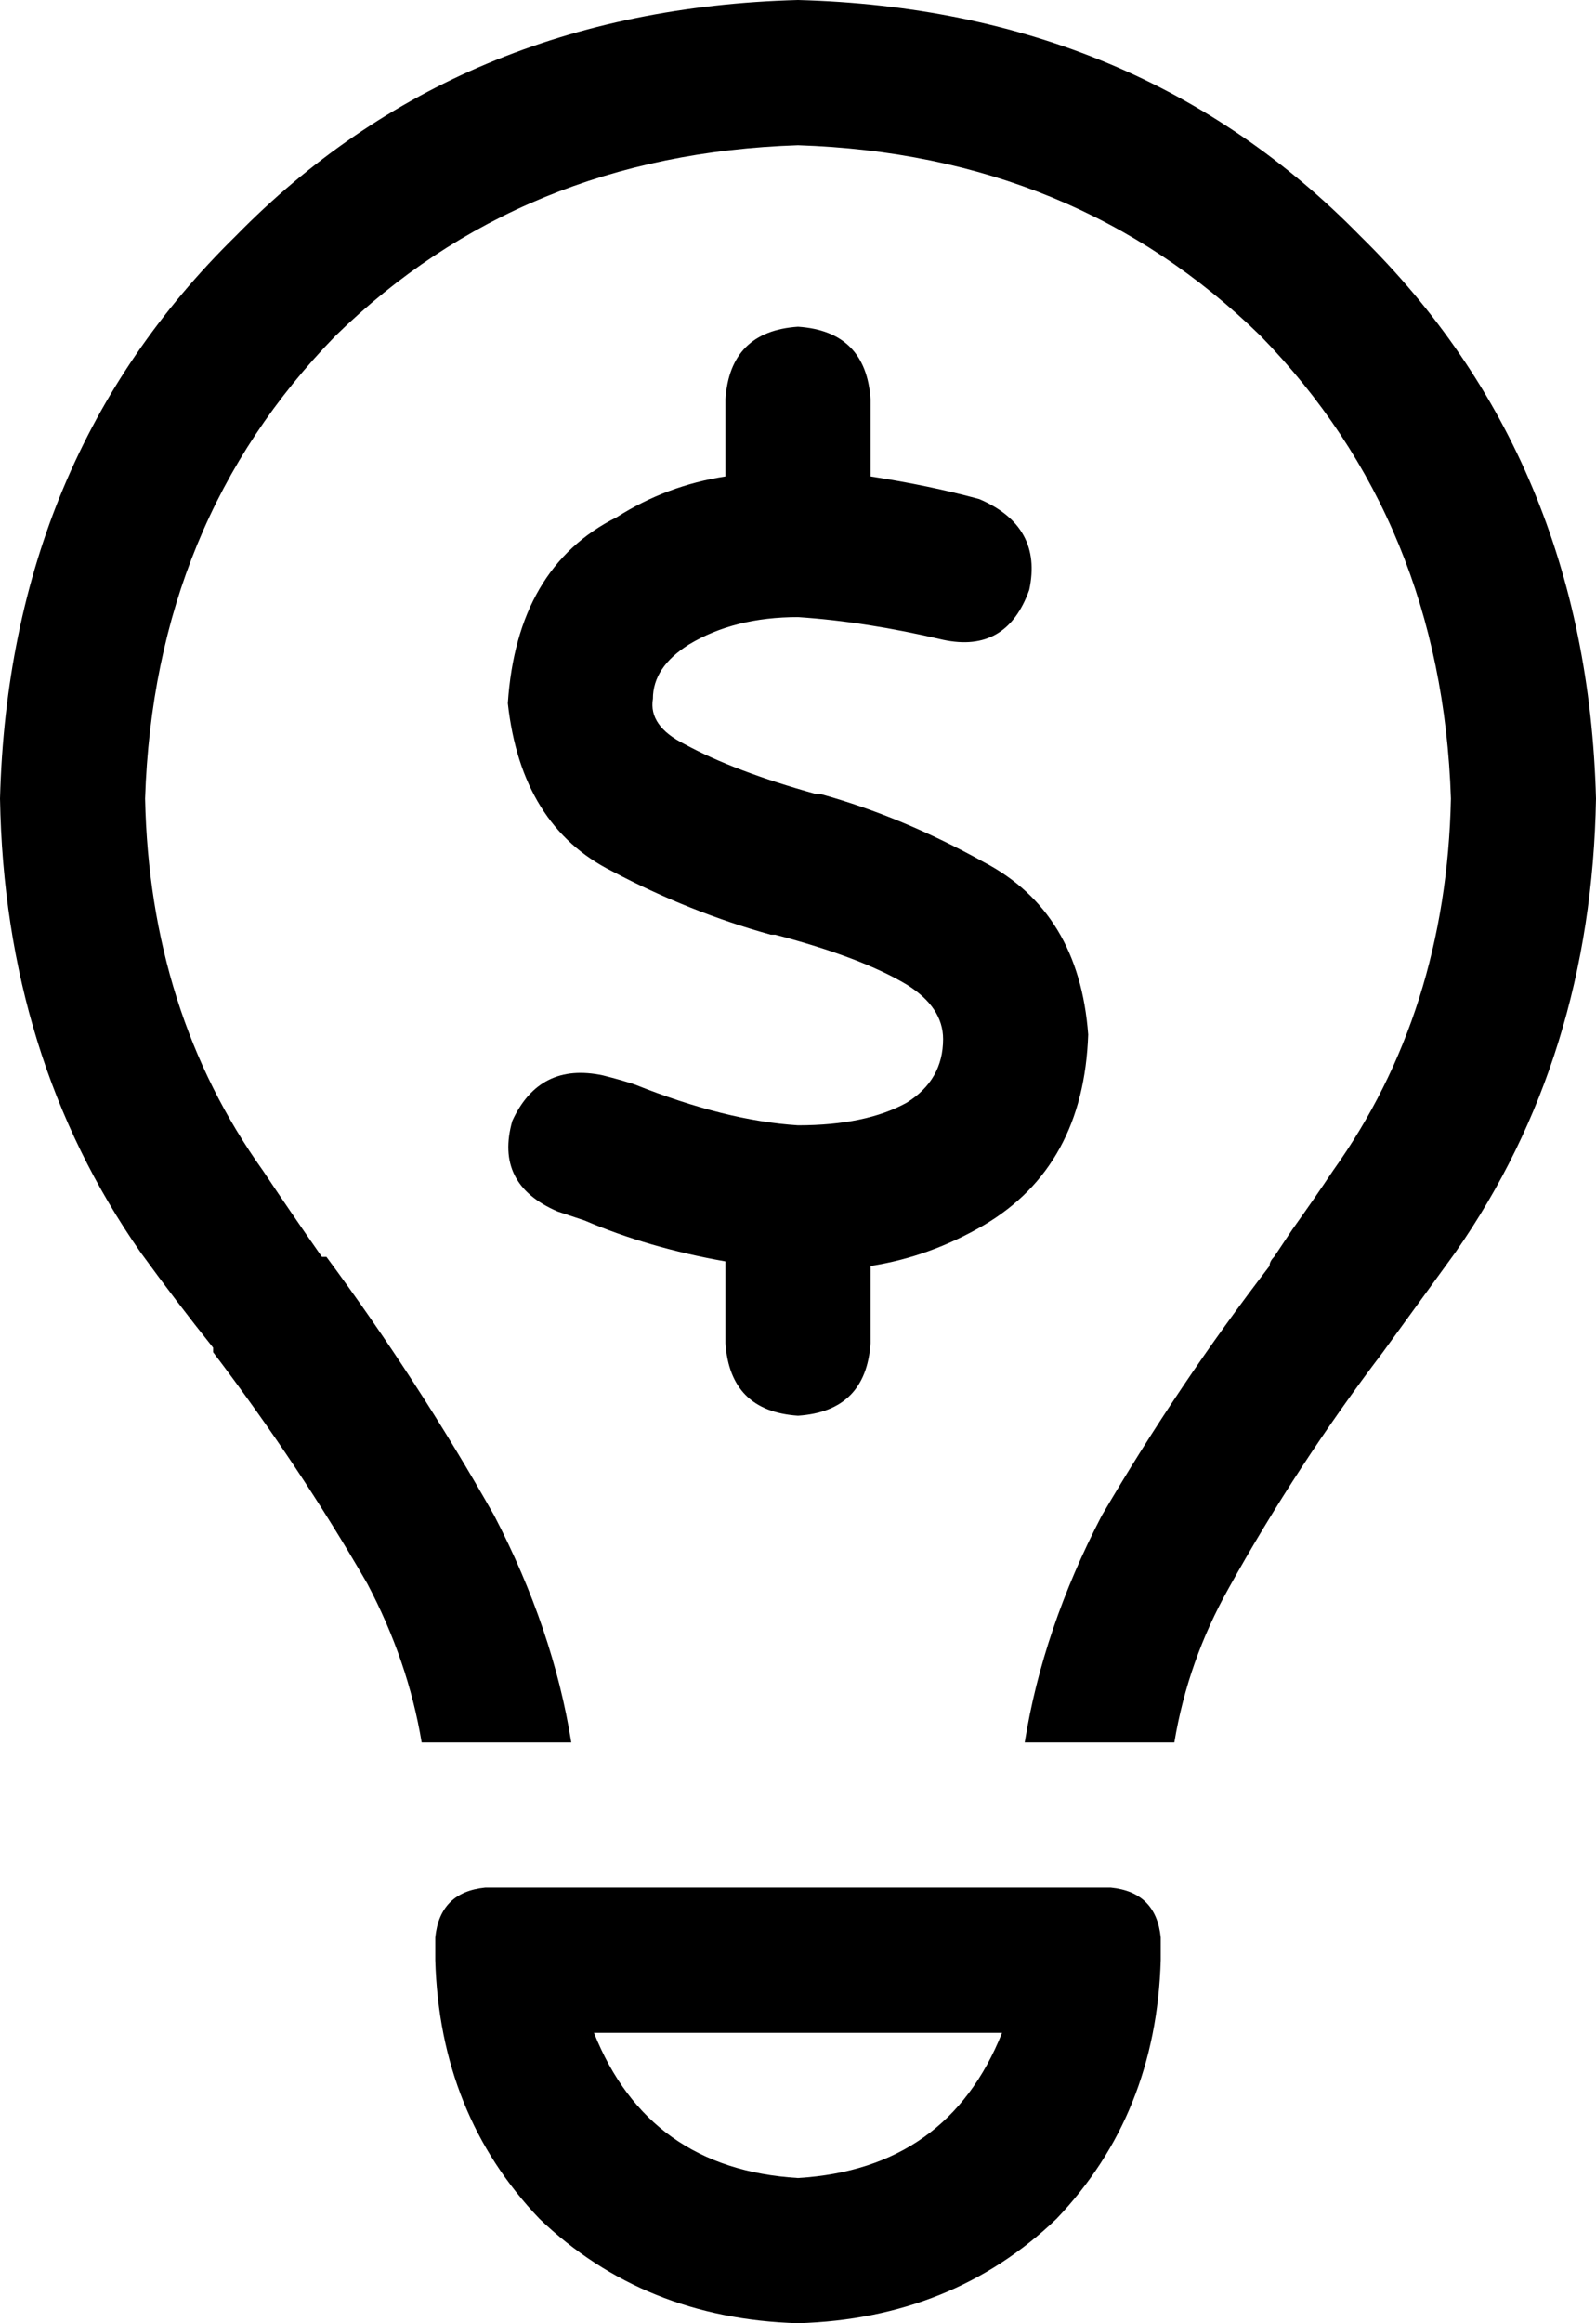 <svg xmlns="http://www.w3.org/2000/svg" viewBox="0 0 352 512">
  <path d="M 320 176 Q 319 223 294 258 Q 290 264 285 271 Q 283 274 281 277 Q 280 278 280 279 Q 260 305 243 334 Q 230 359 226 384 L 259 384 L 259 384 Q 262 366 271 350 Q 286 323 305 298 Q 305 298 305 298 Q 305 298 305 298 Q 305 298 305 298 Q 305 298 305 298 Q 313 287 321 276 Q 351 233 352 176 Q 350 101 300 52 Q 251 2 176 0 Q 101 2 52 52 Q 2 101 0 176 Q 1 233 31 276 Q 39 287 47 297 Q 47 298 47 298 Q 47 298 47 298 Q 47 298 47 298 Q 47 298 47 298 Q 47 298 47 298 Q 47 298 47 298 Q 47 298 47 298 Q 66 323 81 349 Q 90 366 93 384 L 126 384 L 126 384 Q 122 359 109 334 Q 92 304 72 277 Q 71 277 71 277 Q 71 277 71 277 Q 71 277 71 277 Q 64 267 58 258 Q 33 223 32 176 Q 34 115 74 74 Q 115 34 176 32 Q 237 34 278 74 Q 318 115 320 176 L 320 176 Z M 131 448 L 221 448 L 131 448 L 221 448 Q 209 478 176 480 Q 143 478 131 448 L 131 448 Z M 96 432 Q 97 466 119 489 L 119 489 L 119 489 Q 142 511 176 512 Q 210 511 233 489 Q 255 466 256 432 L 256 427 L 256 427 Q 255 417 245 416 L 107 416 L 107 416 Q 97 417 96 427 L 96 432 L 96 432 Z M 192 88 Q 191 73 176 72 Q 161 73 160 88 L 160 105 L 160 105 Q 147 107 136 114 Q 114 125 112 155 Q 115 182 135 192 Q 152 201 170 206 Q 170 206 170 206 Q 170 206 170 206 Q 170 206 170 206 Q 170 206 170 206 L 171 206 L 171 206 Q 190 211 200 217 Q 208 222 208 229 Q 208 238 200 243 Q 191 248 176 248 Q 160 247 140 239 Q 140 239 140 239 Q 140 239 140 239 Q 140 239 140 239 Q 140 239 140 239 Q 137 238 133 237 Q 133 237 133 237 Q 119 234 113 247 Q 109 261 123 267 Q 126 268 129 269 Q 129 269 129 269 Q 129 269 129 269 Q 143 275 160 278 L 160 296 L 160 296 Q 161 311 176 312 Q 191 311 192 296 L 192 279 L 192 279 Q 205 277 217 270 Q 239 257 240 228 Q 238 201 217 190 Q 199 180 181 175 Q 181 175 181 175 Q 181 175 181 175 L 180 175 L 180 175 Q 162 170 151 164 Q 143 160 144 154 Q 144 147 152 142 Q 162 136 176 136 Q 191 137 208 141 Q 222 144 227 130 Q 230 116 216 110 Q 205 107 192 105 L 192 88 L 192 88 Z" />
</svg>